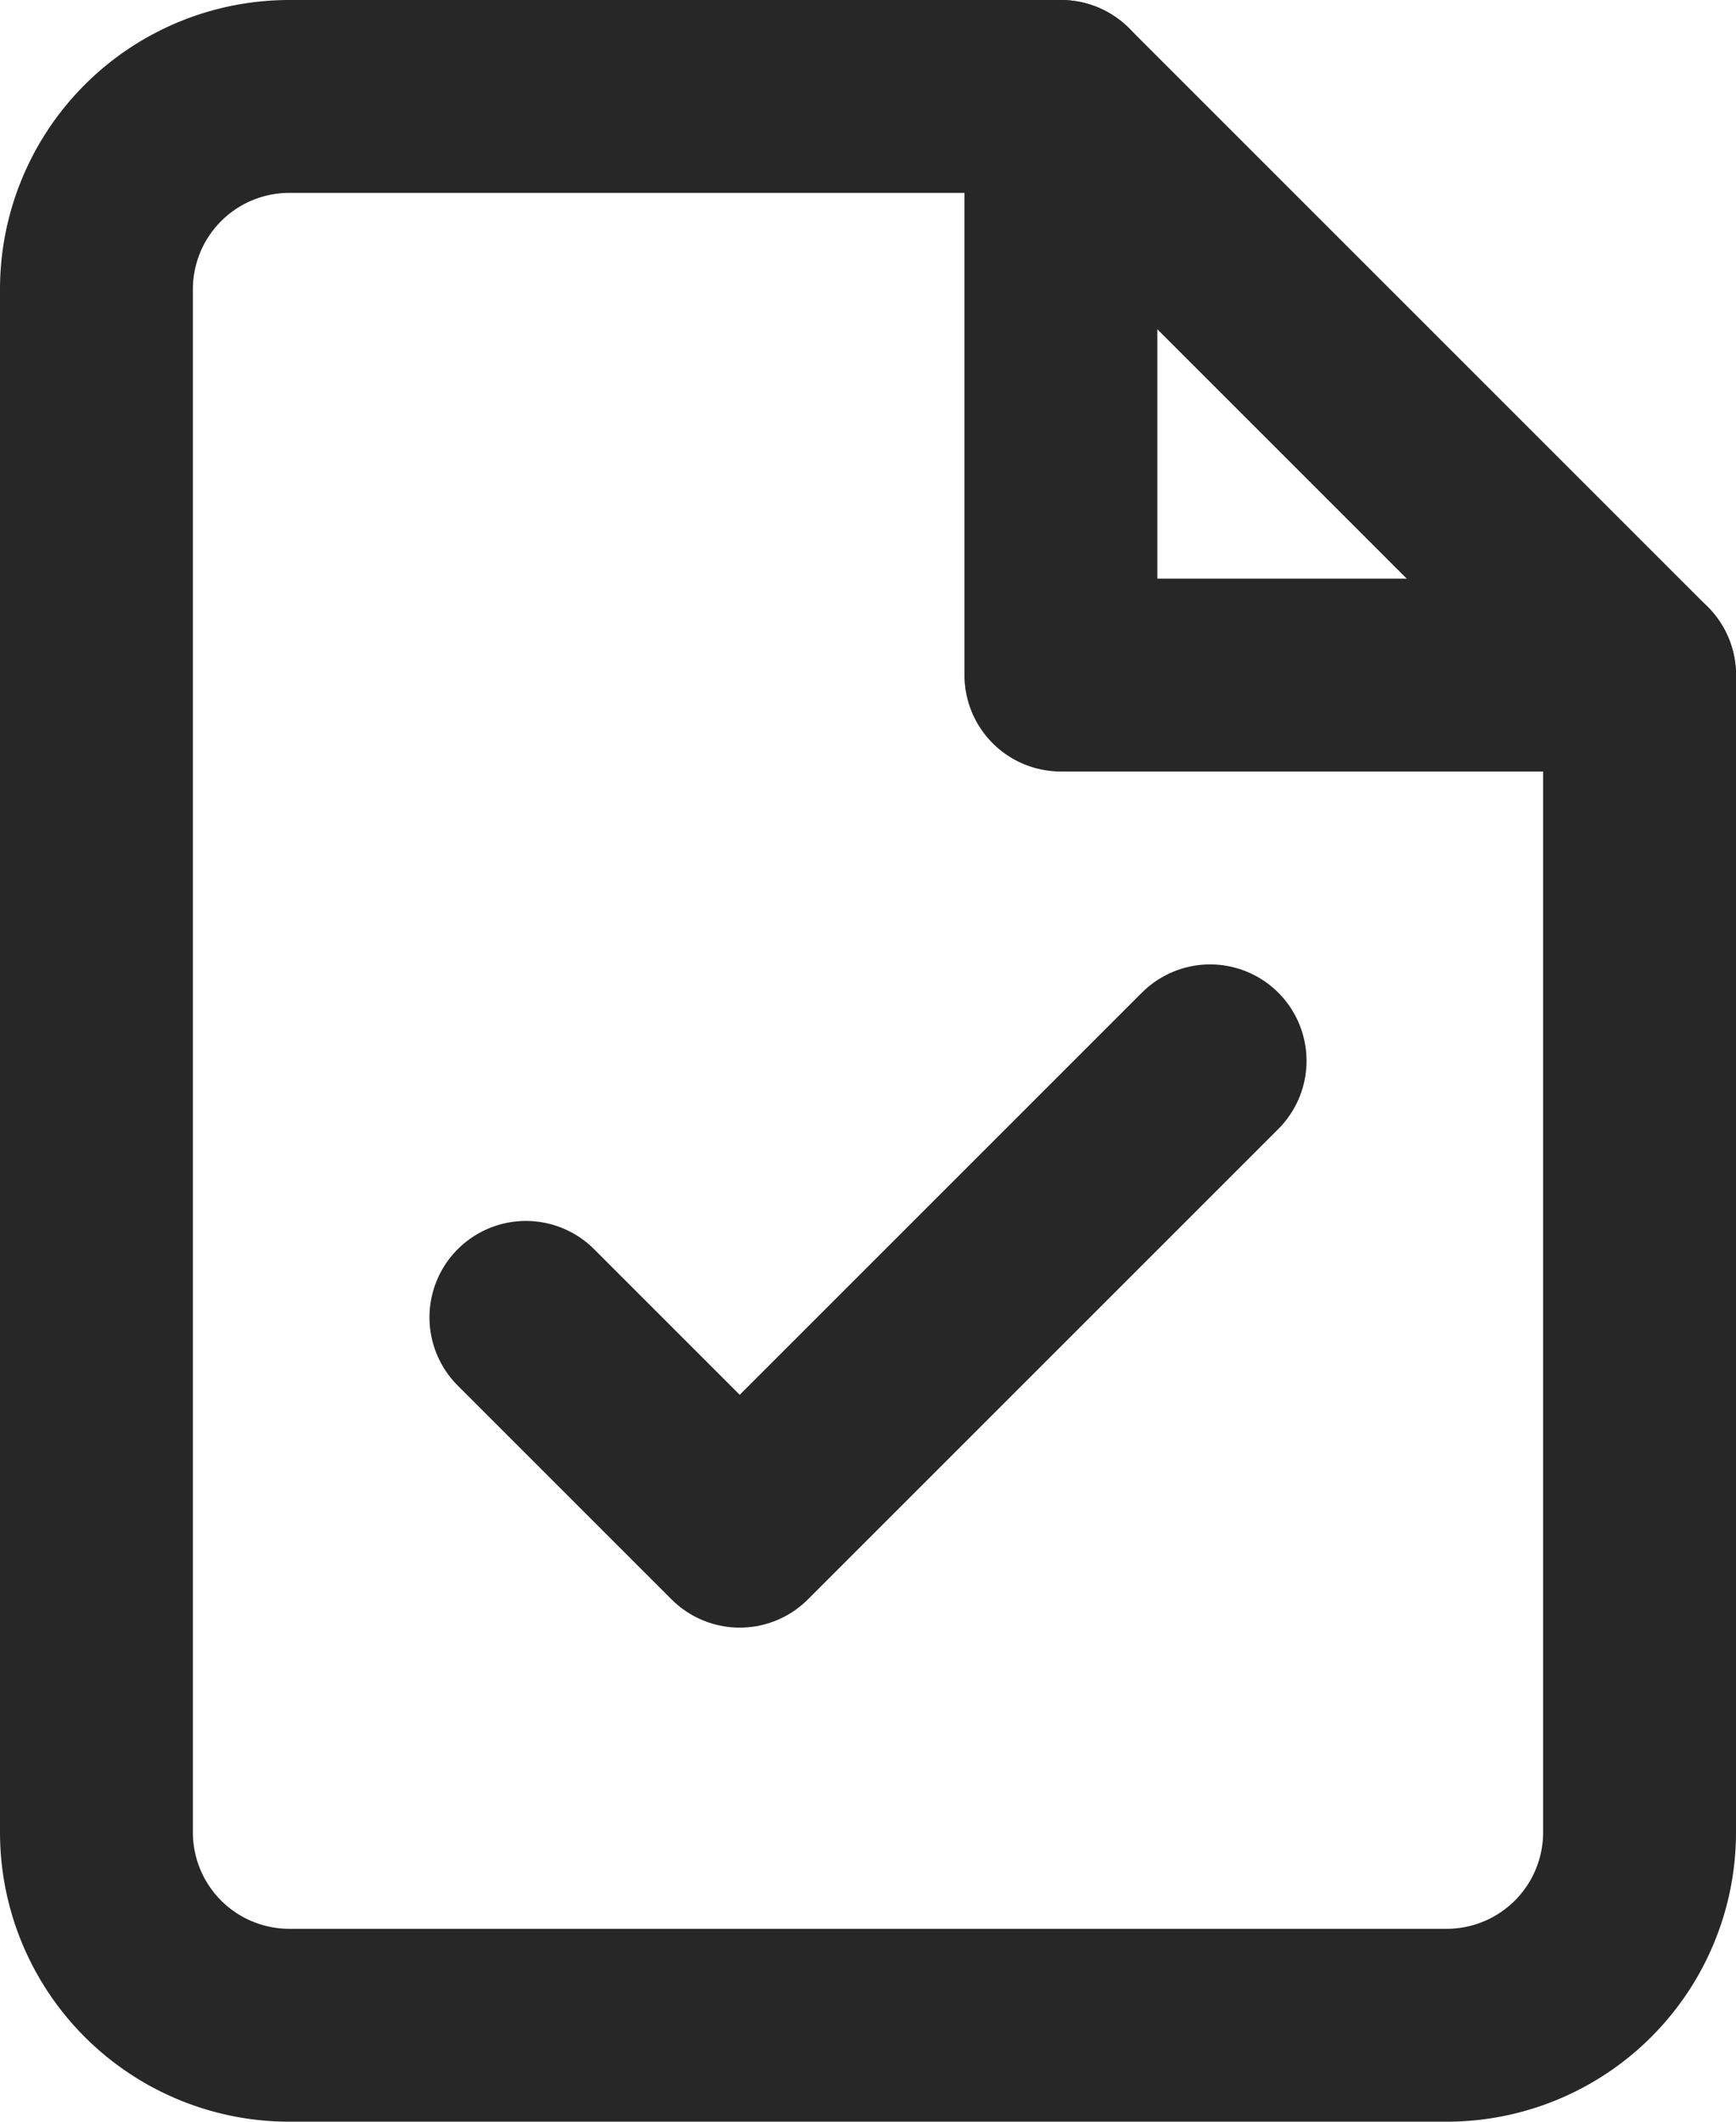 <svg xmlns="http://www.w3.org/2000/svg" width="18" height="22" viewBox="0 0 18 22">
  <g id="Icon_feather-file-text" data-name="Icon feather-file-text" transform="translate(-3 -1)">
    <path id="Path_31159" data-name="Path 31159" d="M14,2H6A2,2,0,0,0,4,4V20a2,2,0,0,0,2,2H18a2,2,0,0,0,2-2V8Z" fill="none" stroke="#272727" stroke-linecap="round" stroke-linejoin="round" stroke-width="2"/>
    <path id="Path_31160" data-name="Path 31160" d="M14,2V8h6" fill="none" stroke="#272727" stroke-linecap="round" stroke-linejoin="round" stroke-width="2"/>
    <path id="Icon_feather-check" data-name="Icon feather-check" d="M11.094,6,6.217,10.877,4,8.66" transform="translate(4.453 6)" fill="none" stroke="#272727" stroke-linecap="round" stroke-linejoin="round" stroke-width="2"/>
  </g>
</svg>
